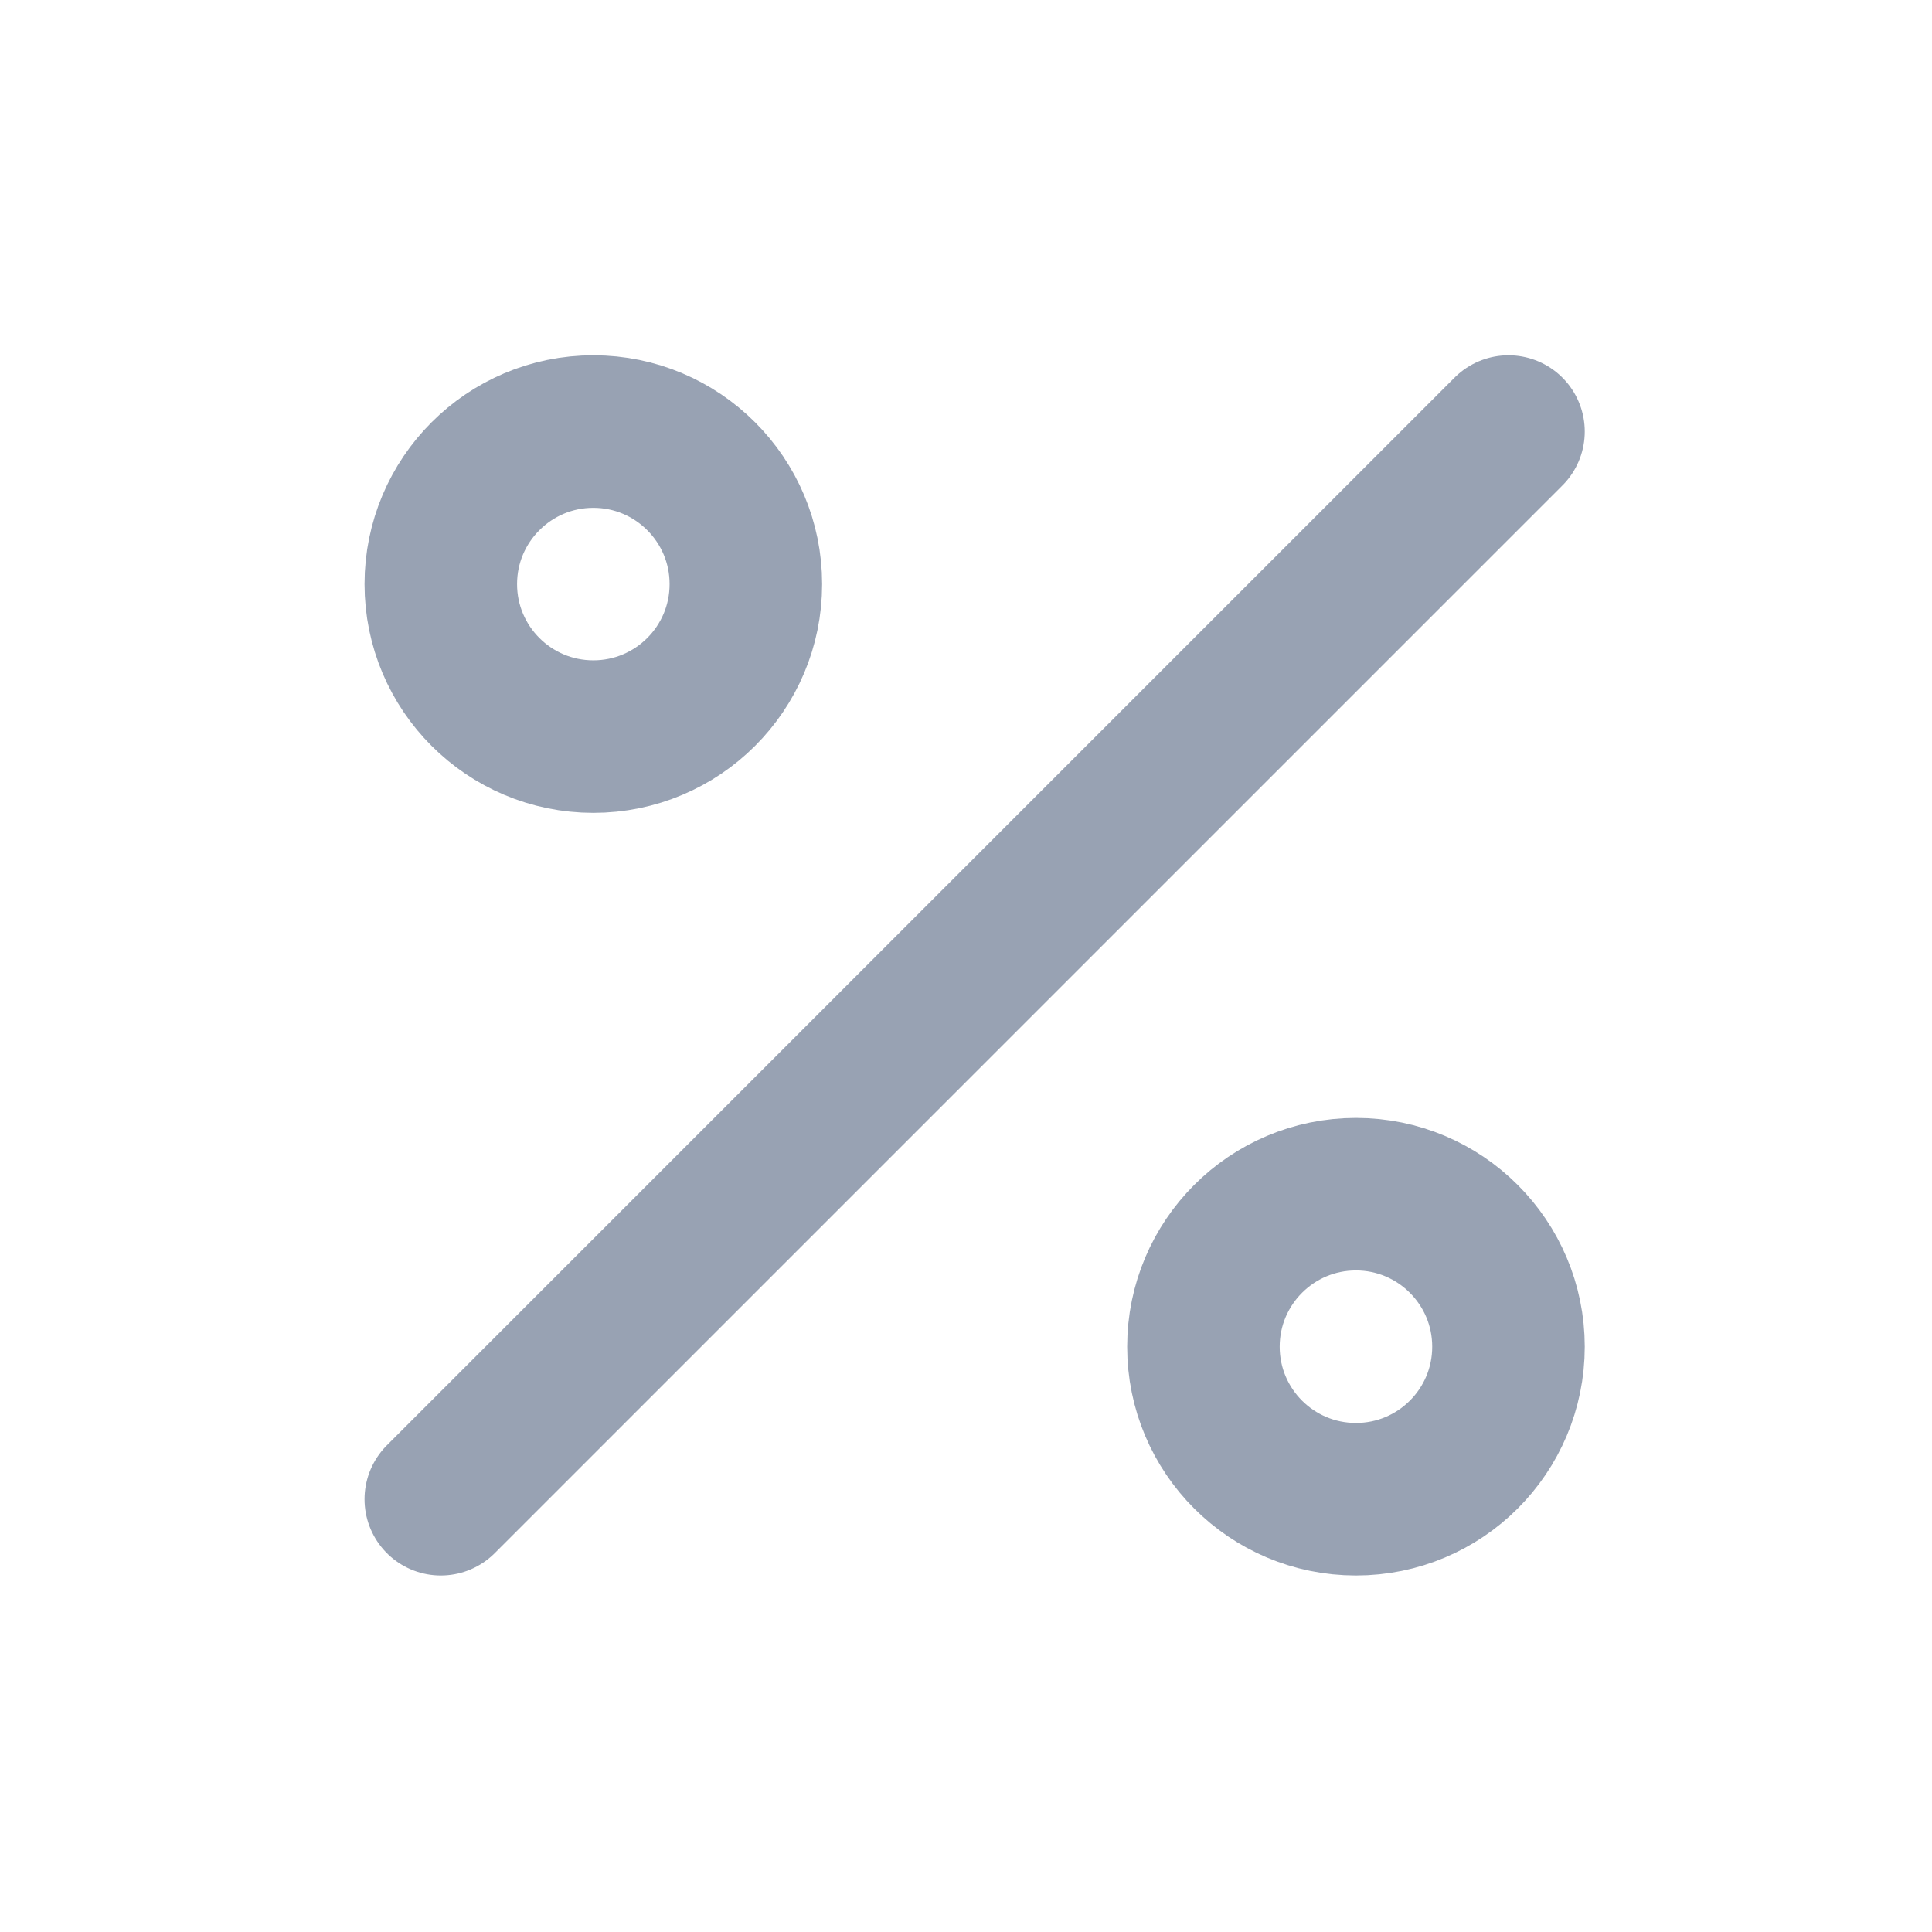 <svg width="19" height="19" viewBox="0 0 19 19" fill="none" xmlns="http://www.w3.org/2000/svg">
<path d="M14.835 4.244L4.335 14.744M7.335 5.744C7.335 6.573 6.663 7.244 5.835 7.244C5.007 7.244 4.335 6.573 4.335 5.744C4.335 4.916 5.007 4.244 5.835 4.244C6.663 4.244 7.335 4.916 7.335 5.744ZM14.835 13.244C14.835 14.073 14.163 14.744 13.335 14.744C12.507 14.744 11.835 14.073 11.835 13.244C11.835 12.416 12.507 11.744 13.335 11.744C14.163 11.744 14.835 12.416 14.835 13.244Z" stroke="#98A2B3" stroke-width="1.5" stroke-linecap="round" stroke-linejoin="round"/>
</svg>
